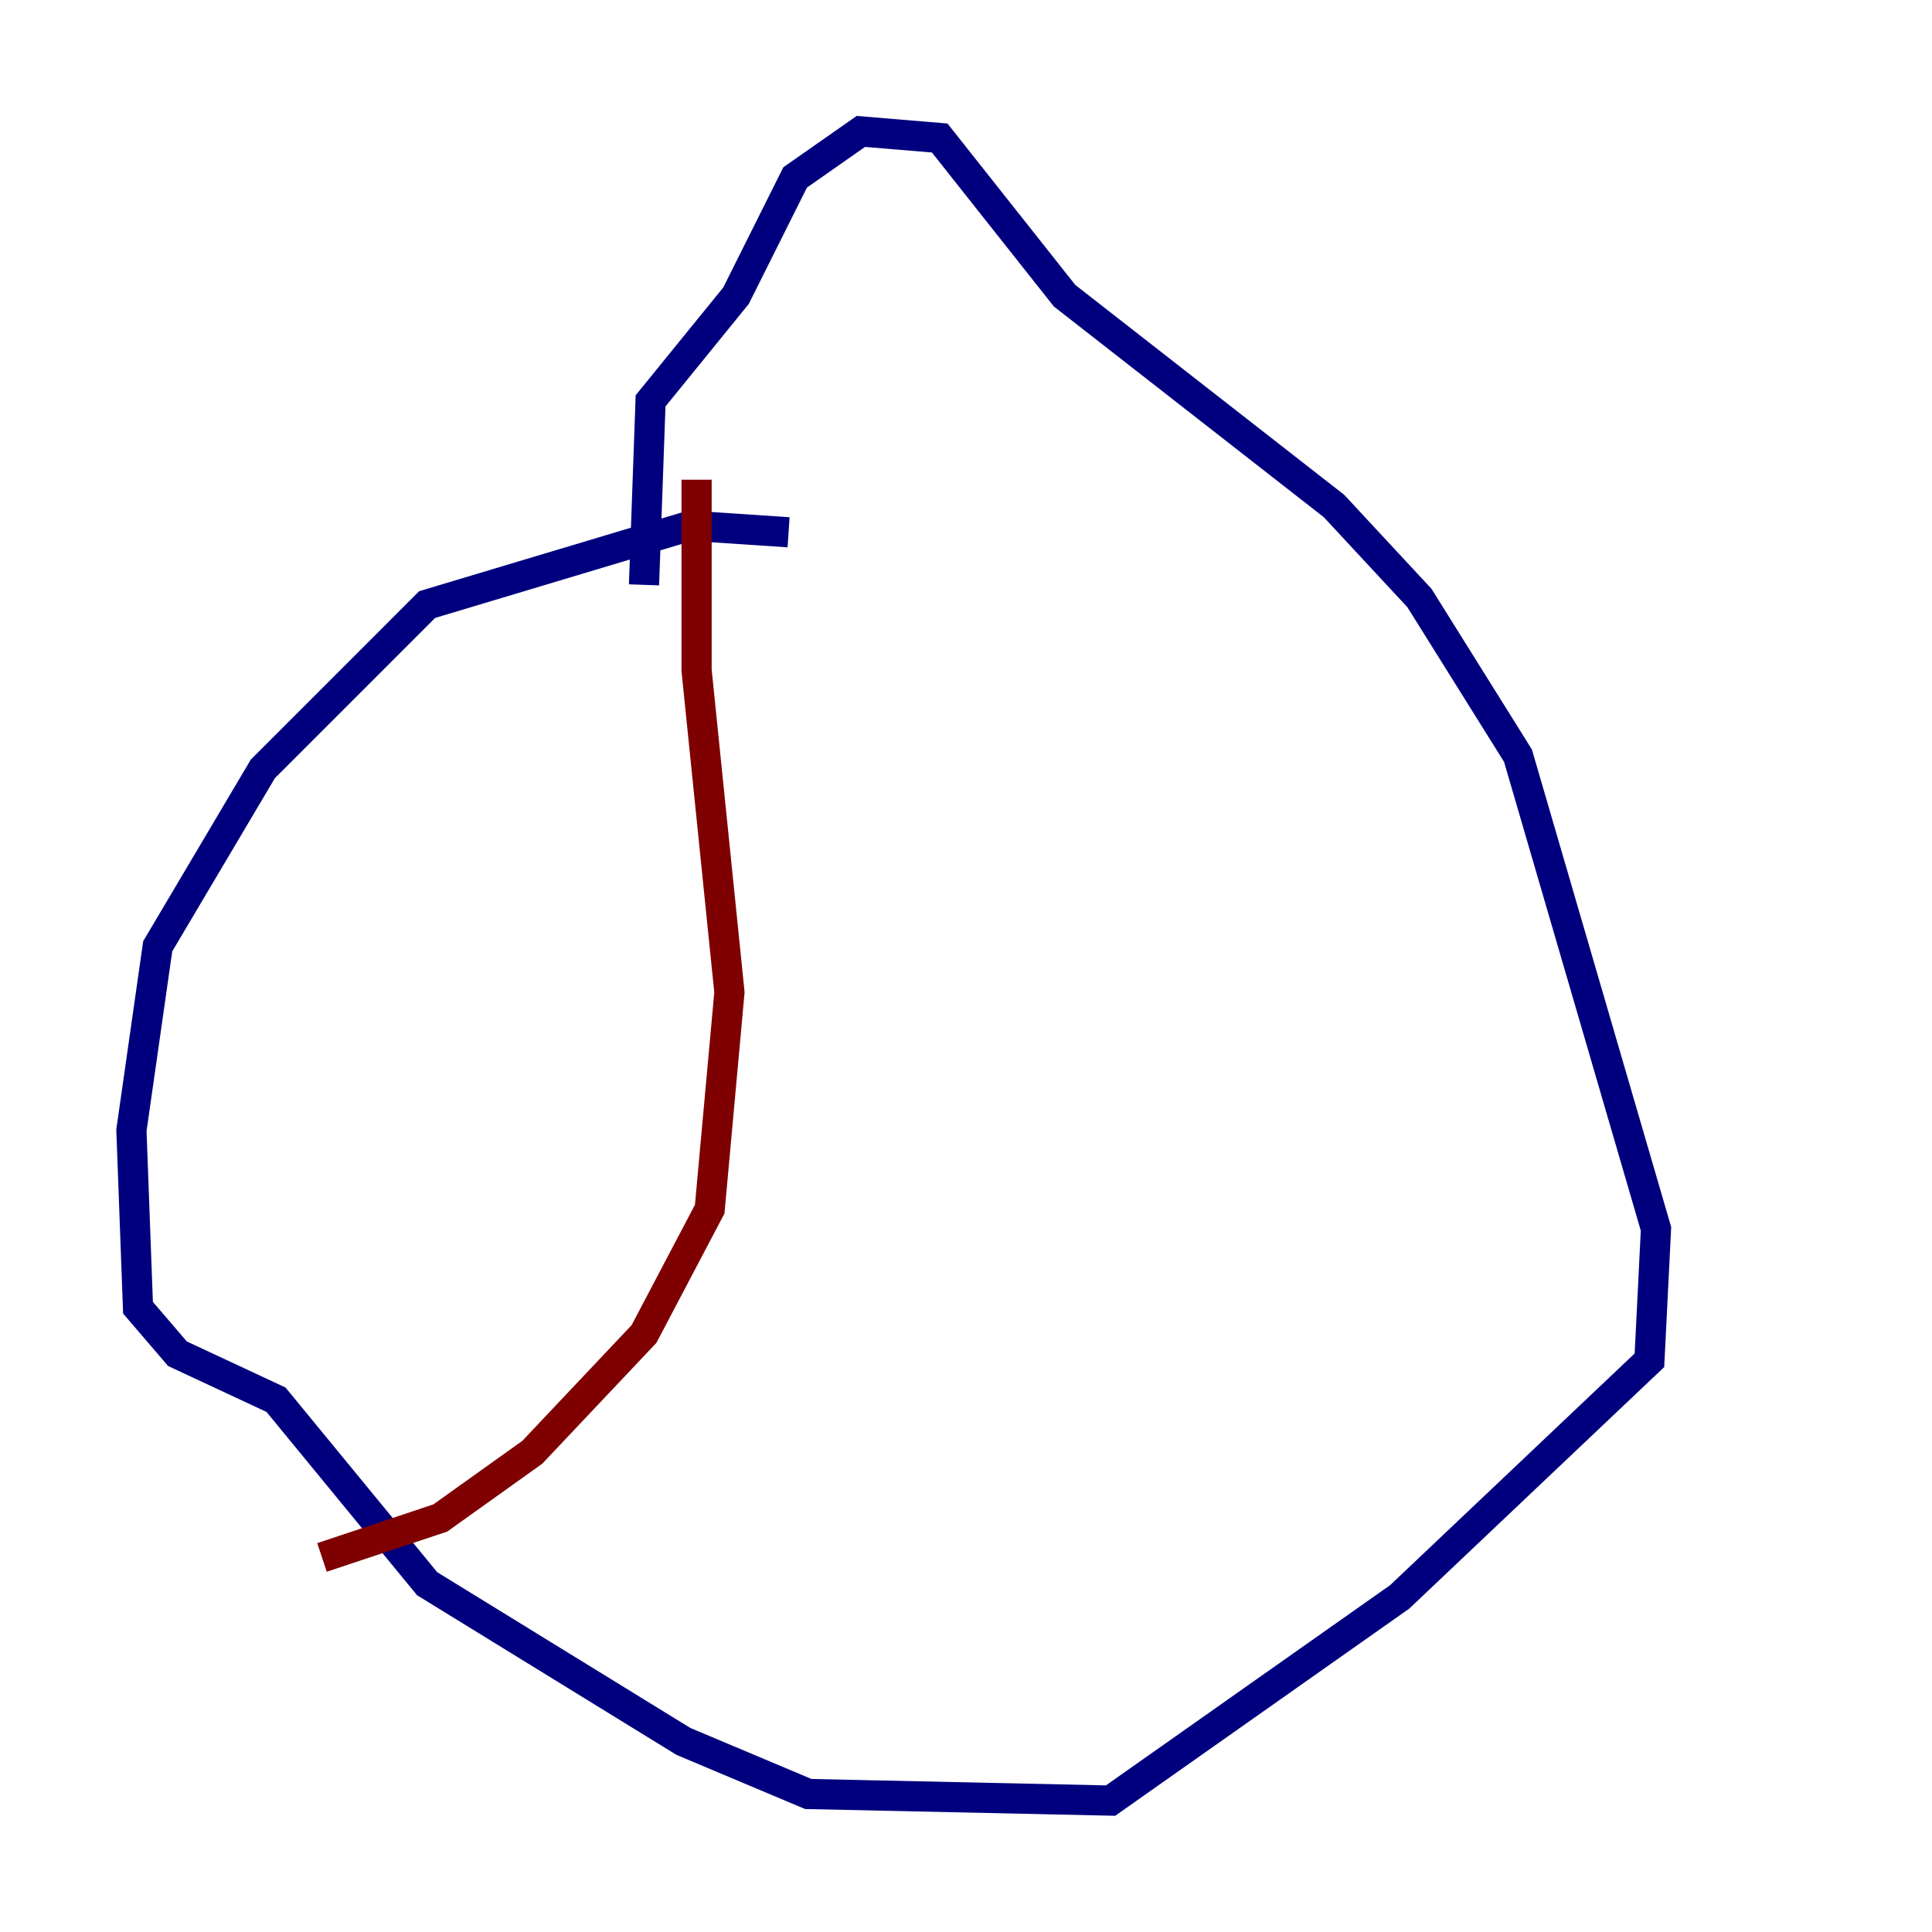 <?xml version="1.0" encoding="utf-8" ?>
<svg baseProfile="tiny" height="128" version="1.2" viewBox="0,0,128,128" width="128" xmlns="http://www.w3.org/2000/svg" xmlns:ev="http://www.w3.org/2001/xml-events" xmlns:xlink="http://www.w3.org/1999/xlink"><defs /><polyline fill="none" points="52.245,35.265 45.714,34.83 28.299,40.054 17.415,50.939 10.449,62.694 8.707,74.884 9.143,86.639 11.755,89.687 18.286,92.735 28.299,104.925 45.279,115.374 53.551,118.857 73.578,119.293 92.735,105.796 109.279,90.122 109.714,81.415 100.571,50.068 94.041,39.619 88.381,33.524 70.531,19.592 62.258,9.143 57.034,8.707 52.68,11.755 48.762,19.592 43.102,26.558 42.667,38.748" stroke="#00007f" stroke-width="2" /><polyline fill="none" points="46.15,31.782 46.15,44.408 48.327,65.742 47.02,80.109 42.667,88.381 35.265,96.218 29.17,100.571 21.333,103.184" stroke="#7f0000" stroke-width="2" /></svg>